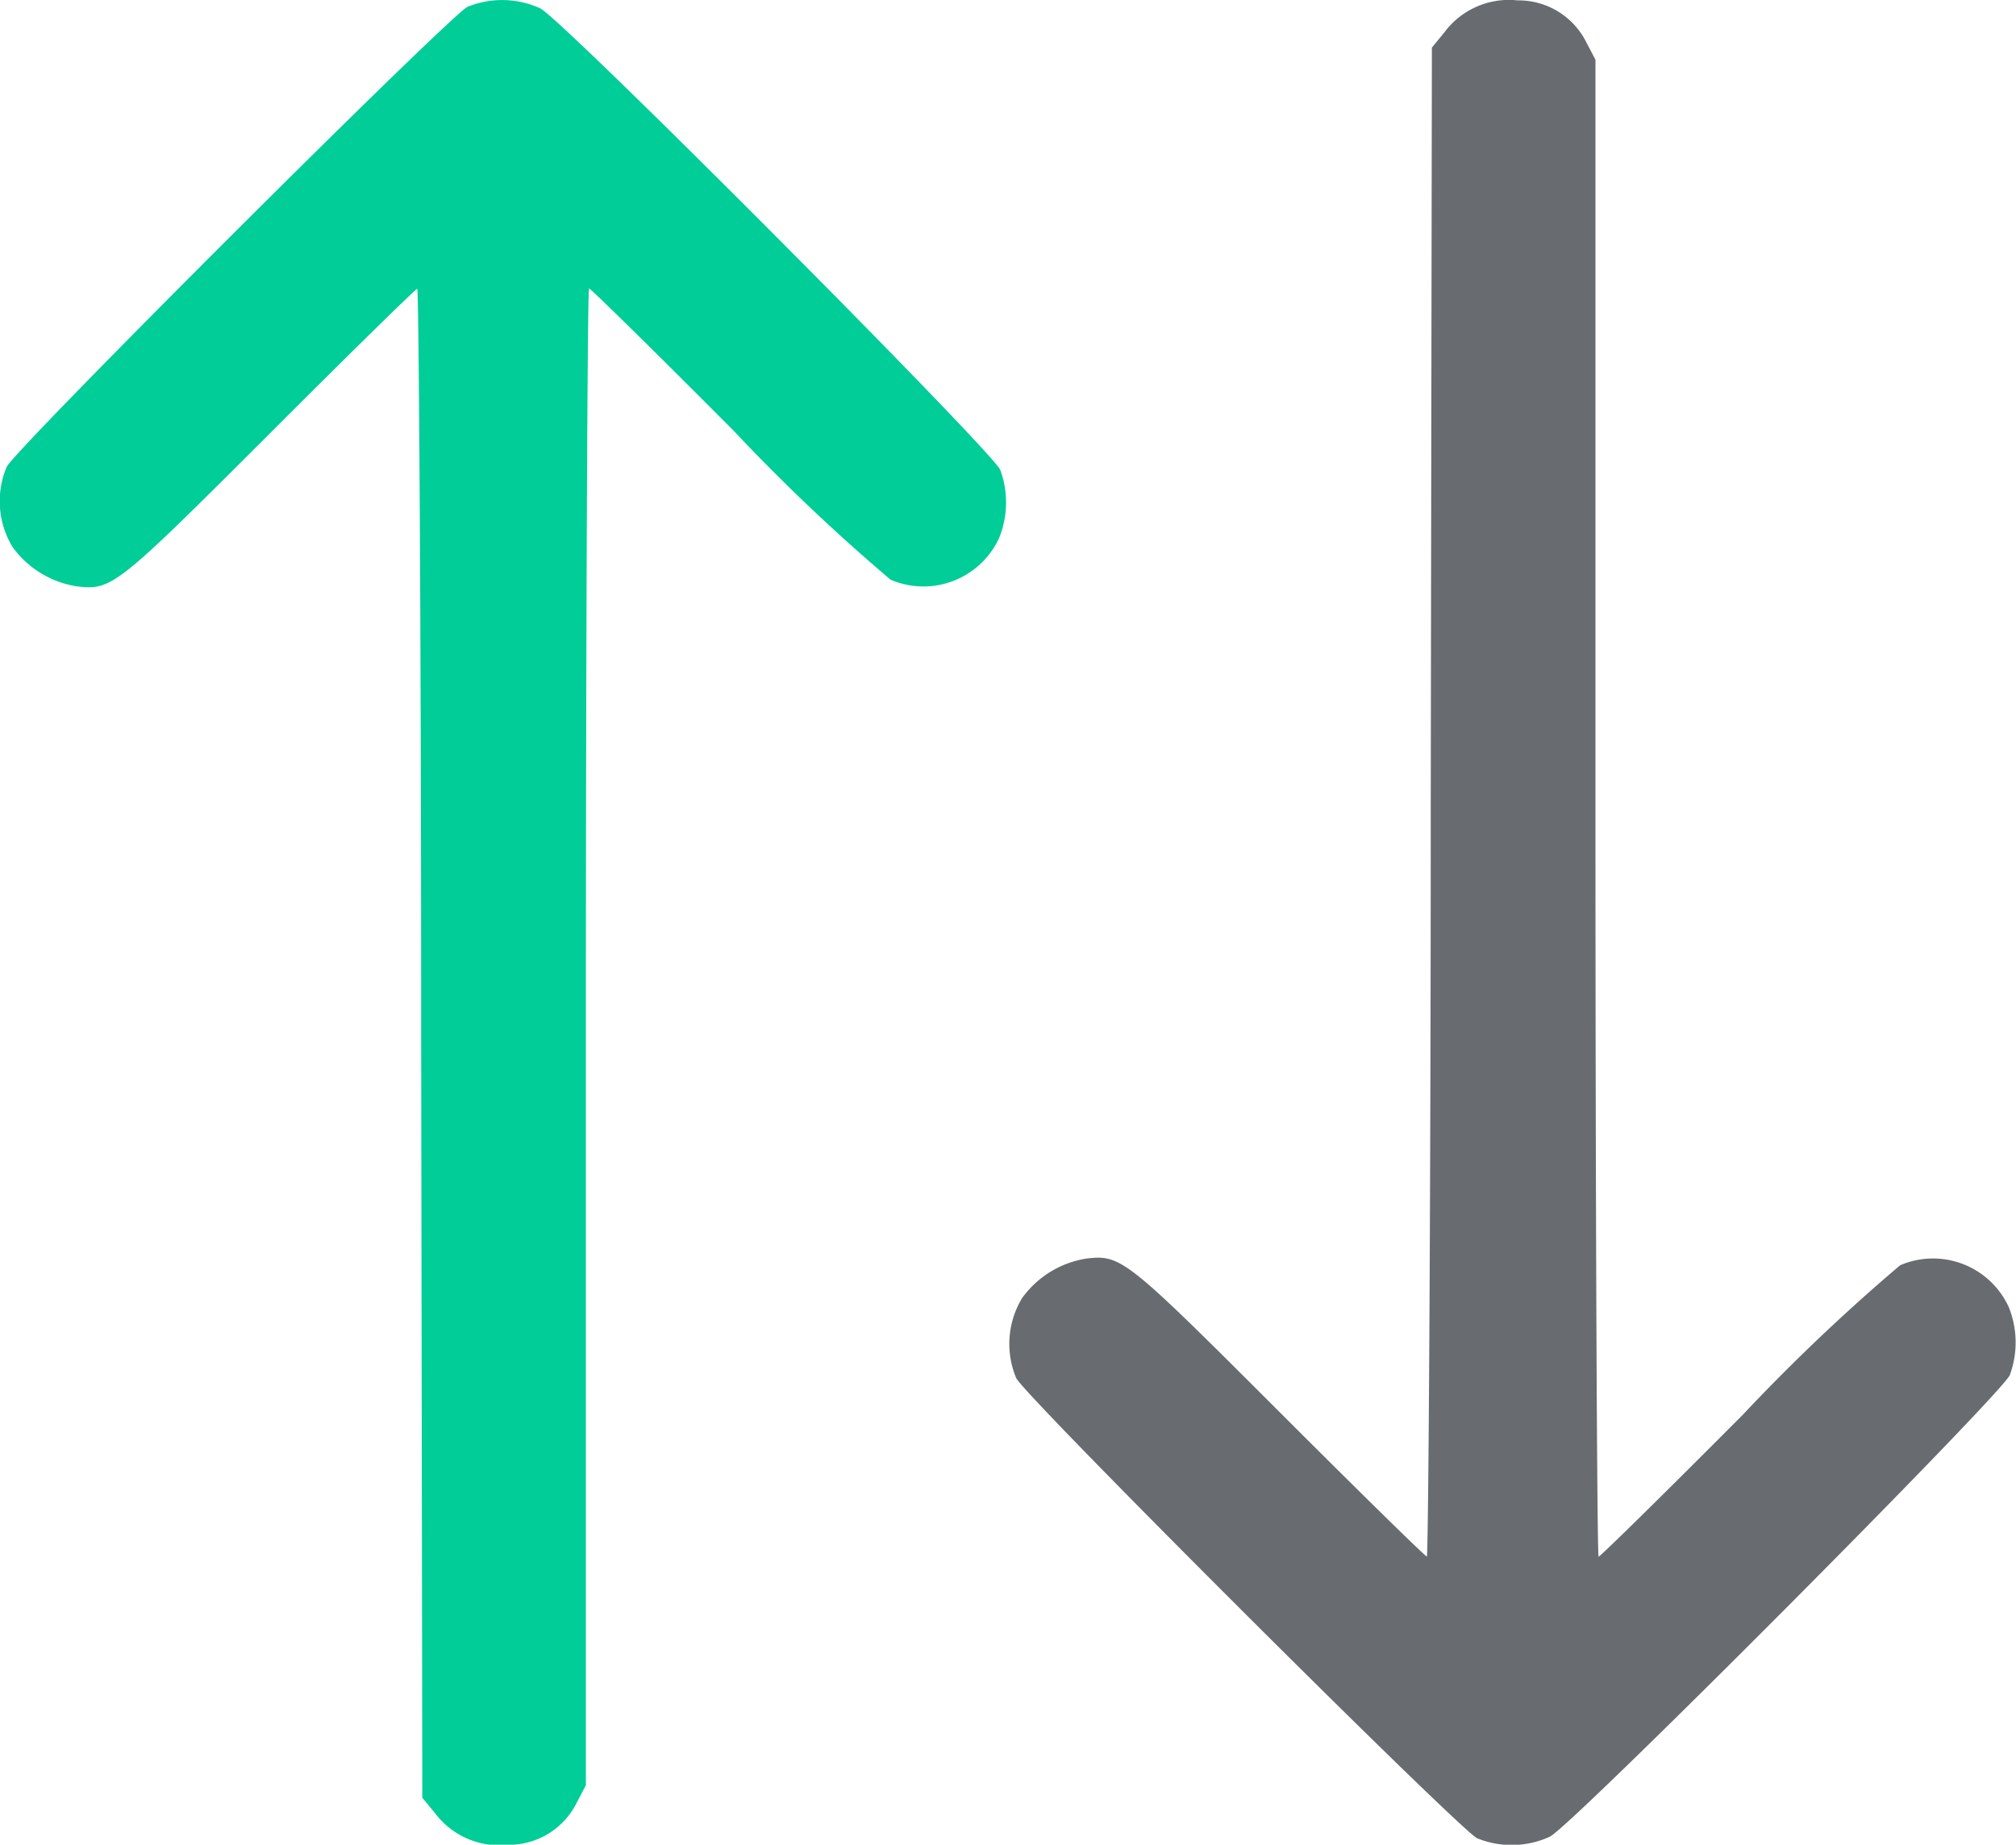 <svg xmlns="http://www.w3.org/2000/svg" width="15.973" height="14.616" viewBox="0 0 15.973 14.616">
  <g id="Group_1271" data-name="Group 1271" transform="translate(-295.037 -312.381)">
    <g id="right-arrows-_5_" transform="translate(-72.909 291.223) rotate(90)">
      <path id="Path_10511" data-name="Path 10511" d="M31.513-383.861a.66.66,0,0,0-.33.86,15.287,15.287,0,0,0,1.184,1.246c.62.617,1.125,1.131,1.125,1.143s-2.67.025-5.929.025H21.631l-.137.072a.6.6,0,0,0-.333.545.637.637,0,0,0,.252.579l.122.1,5.978.009c3.287,0,5.978.019,5.978.031s-.511.533-1.137,1.159c-1.227,1.227-1.256,1.262-1.224,1.539a.777.777,0,0,0,.312.508.7.7,0,0,0,.636.047c.156-.081,3.567-3.5,3.645-3.651a.728.728,0,0,0-.012-.576c-.093-.184-3.508-3.583-3.658-3.645A.748.748,0,0,0,31.513-383.861Z" transform="translate(0 0)" fill="#686b70"/>
    </g>
    <g id="right-arrows-_4_" transform="translate(295.037 326.998) rotate(-90)">
      <path id="Path_10511-2" data-name="Path 10511" d="M10.354,7.916a.66.66,0,0,1-.33-.86A15.284,15.284,0,0,1,11.207,5.81c.62-.617,1.125-1.131,1.125-1.143S9.662,4.642,6.4,4.642H.472L.335,4.57A.6.6,0,0,1,0,4.025a.637.637,0,0,1,.252-.579l.121-.1,5.978-.009c3.287,0,5.978-.019,5.978-.031s-.511-.533-1.137-1.159C9.967.922,9.939.888,9.971.61A.777.777,0,0,1,10.282.1a.7.7,0,0,1,.636-.047c.156.081,3.567,3.5,3.645,3.651a.728.728,0,0,1-.012.576c-.093.184-3.508,3.583-3.657,3.645A.748.748,0,0,1,10.354,7.916Z" transform="translate(0)" fill="#00CD97"/>
    </g>
  </g>
</svg>
